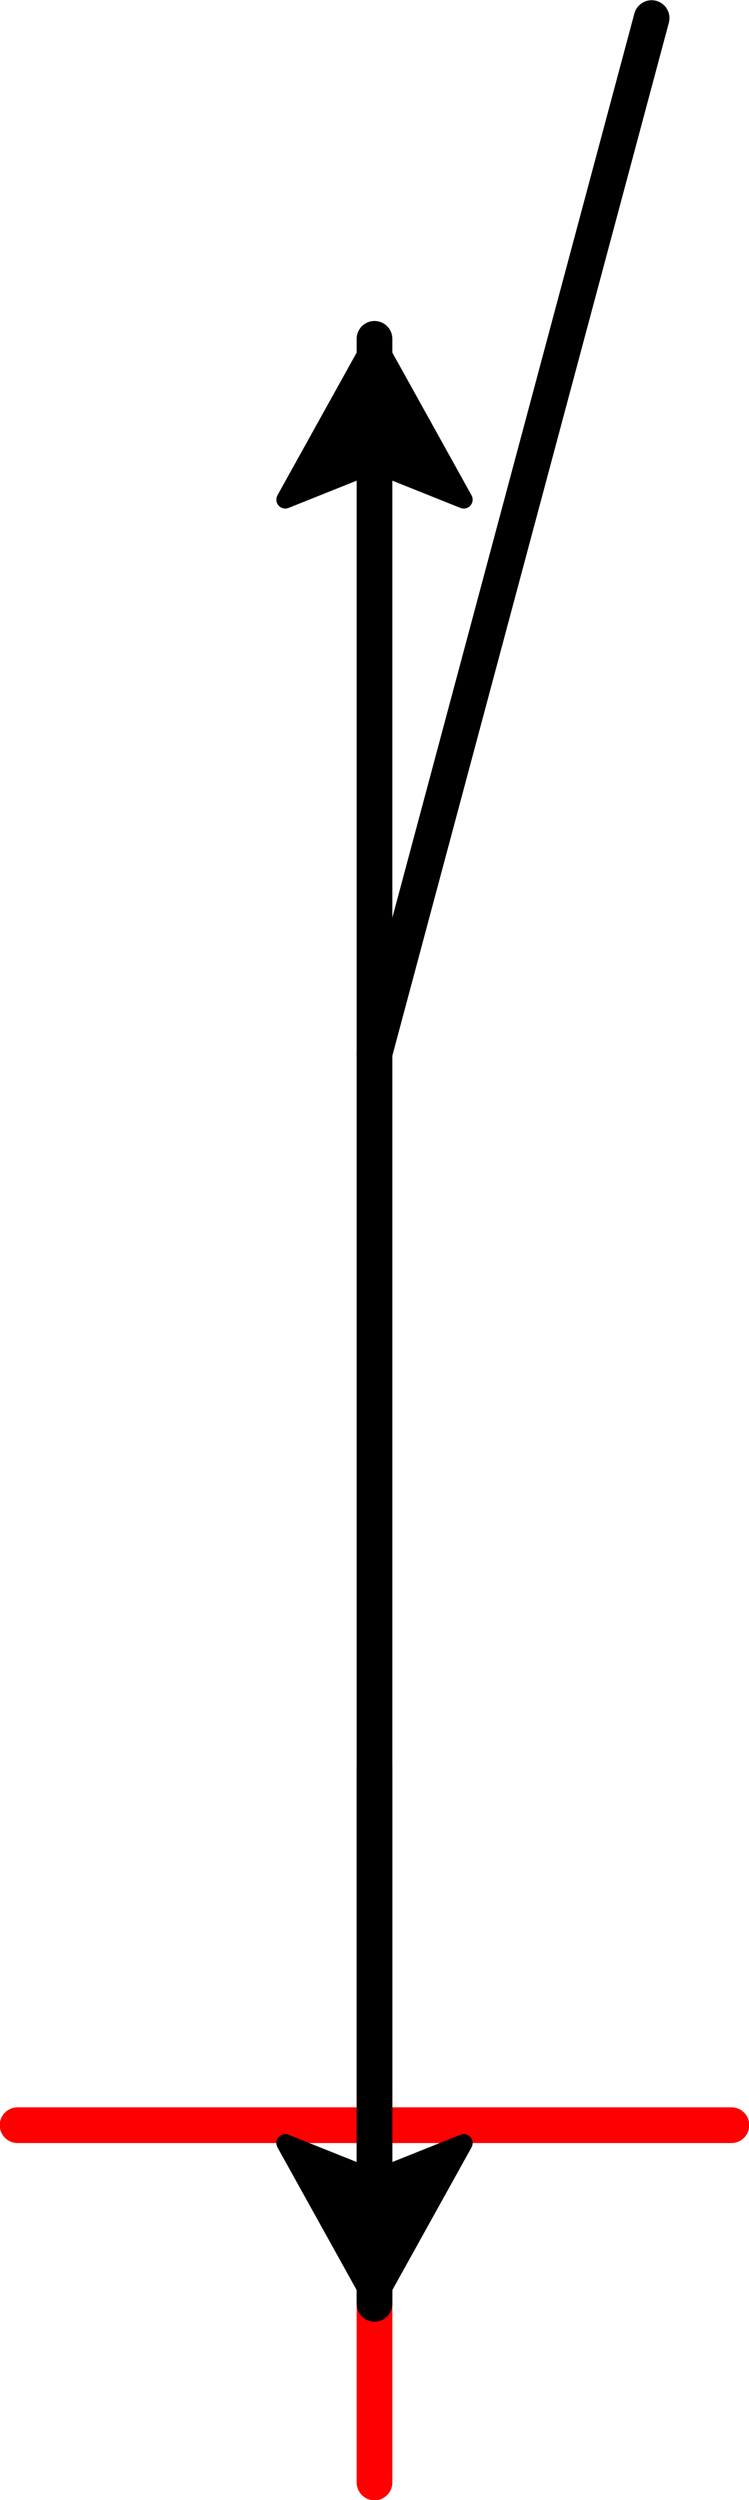 <?xml version="1.0" encoding="UTF-8" standalone="no"?>
<svg
   xmlns:dc="http://purl.org/dc/elements/1.1/"
   xmlns:cc="http://creativecommons.org/ns#"
   xmlns:rdf="http://www.w3.org/1999/02/22-rdf-syntax-ns#"
   xmlns:svg="http://www.w3.org/2000/svg"
   xmlns="http://www.w3.org/2000/svg"
   xmlns:sodipodi="http://sodipodi.sourceforge.net/DTD/sodipodi-0.dtd"
   xmlns:inkscape="http://www.inkscape.org/namespaces/inkscape"
   height="139.955"
   viewBox="-432 -1162 41.972 139.955"
   width="41.972"
   version="1.1"
   id="svg430"
   sodipodi:docname="2_rule.svg"
   inkscape:version="0.92.4 (5da689c313, 2019-01-14)">
  <defs
     id="defs434" />
  <sodipodi:namedview
     pagecolor="#ffffff"
     bordercolor="#666666"
     borderopacity="1"
     objecttolerance="10"
     gridtolerance="10"
     guidetolerance="10"
     inkscape:pageopacity="0"
     inkscape:pageshadow="2"
     inkscape:window-width="1920"
     inkscape:window-height="1017"
     id="namedview432"
     showgrid="false"
     inkscape:zoom="0.6767025"
     inkscape:cx="106.62134"
     inkscape:cy="451.88586"
     inkscape:window-x="1352"
     inkscape:window-y="-8"
     inkscape:window-maximized="1"
     inkscape:current-layer="svg430"
     fit-margin-top="0"
     fit-margin-left="0"
     fit-margin-right="0"
     fit-margin-bottom="0" />
  <polyline
     points="-400.0,200.0 -400.0,180.0 -400.0,200.0 -380.0,200.0 -400.0,200.0 -400.0,220.0 -400.0,200.0 -420.0,200.0 -400.0,200.0"
     id="polyline4"
     style="fill:none;stroke:#ff0000;stroke-width:2;stroke-linecap:round;stroke-linejoin:round"
     transform="translate(-11.014,-1243.031)" />
  <polyline
     points="-400.0,200.0 -400.0,210.0 -400.0,200.0 -400.0,170.0 -400.0,140.0 -392.235,111.022 -384.471,82.044"
     id="polyline6"
     style="fill:none;stroke:#000000;stroke-width:2;stroke-linecap:round;stroke-linejoin:round"
     transform="translate(-11.014,-1243.031)" />
  <polygon
     points="-400,203 -405,201 -400,210 -395,201 "
     id="polygon10"
     style="fill:#000000;fill-rule:evenodd;stroke:#000000;stroke-linejoin:round"
     transform="translate(-11.014,-1243.031)" />
  <polyline
     points="-400.0,140.0 -400.0,110.0 -400.0,100.0 -400.0,110.0"
     id="polyline12"
     style="fill:none;stroke:#000000;stroke-width:2;stroke-linecap:round;stroke-linejoin:round"
     transform="translate(-11.014,-1243.031)" />
  <polygon
     points="-400,107 -395,109 -400,100 -405,109 "
     id="polygon14"
     style="fill:#000000;fill-rule:evenodd;stroke:#000000;stroke-linejoin:round"
     transform="translate(-11.014,-1243.031)" />
</svg>
